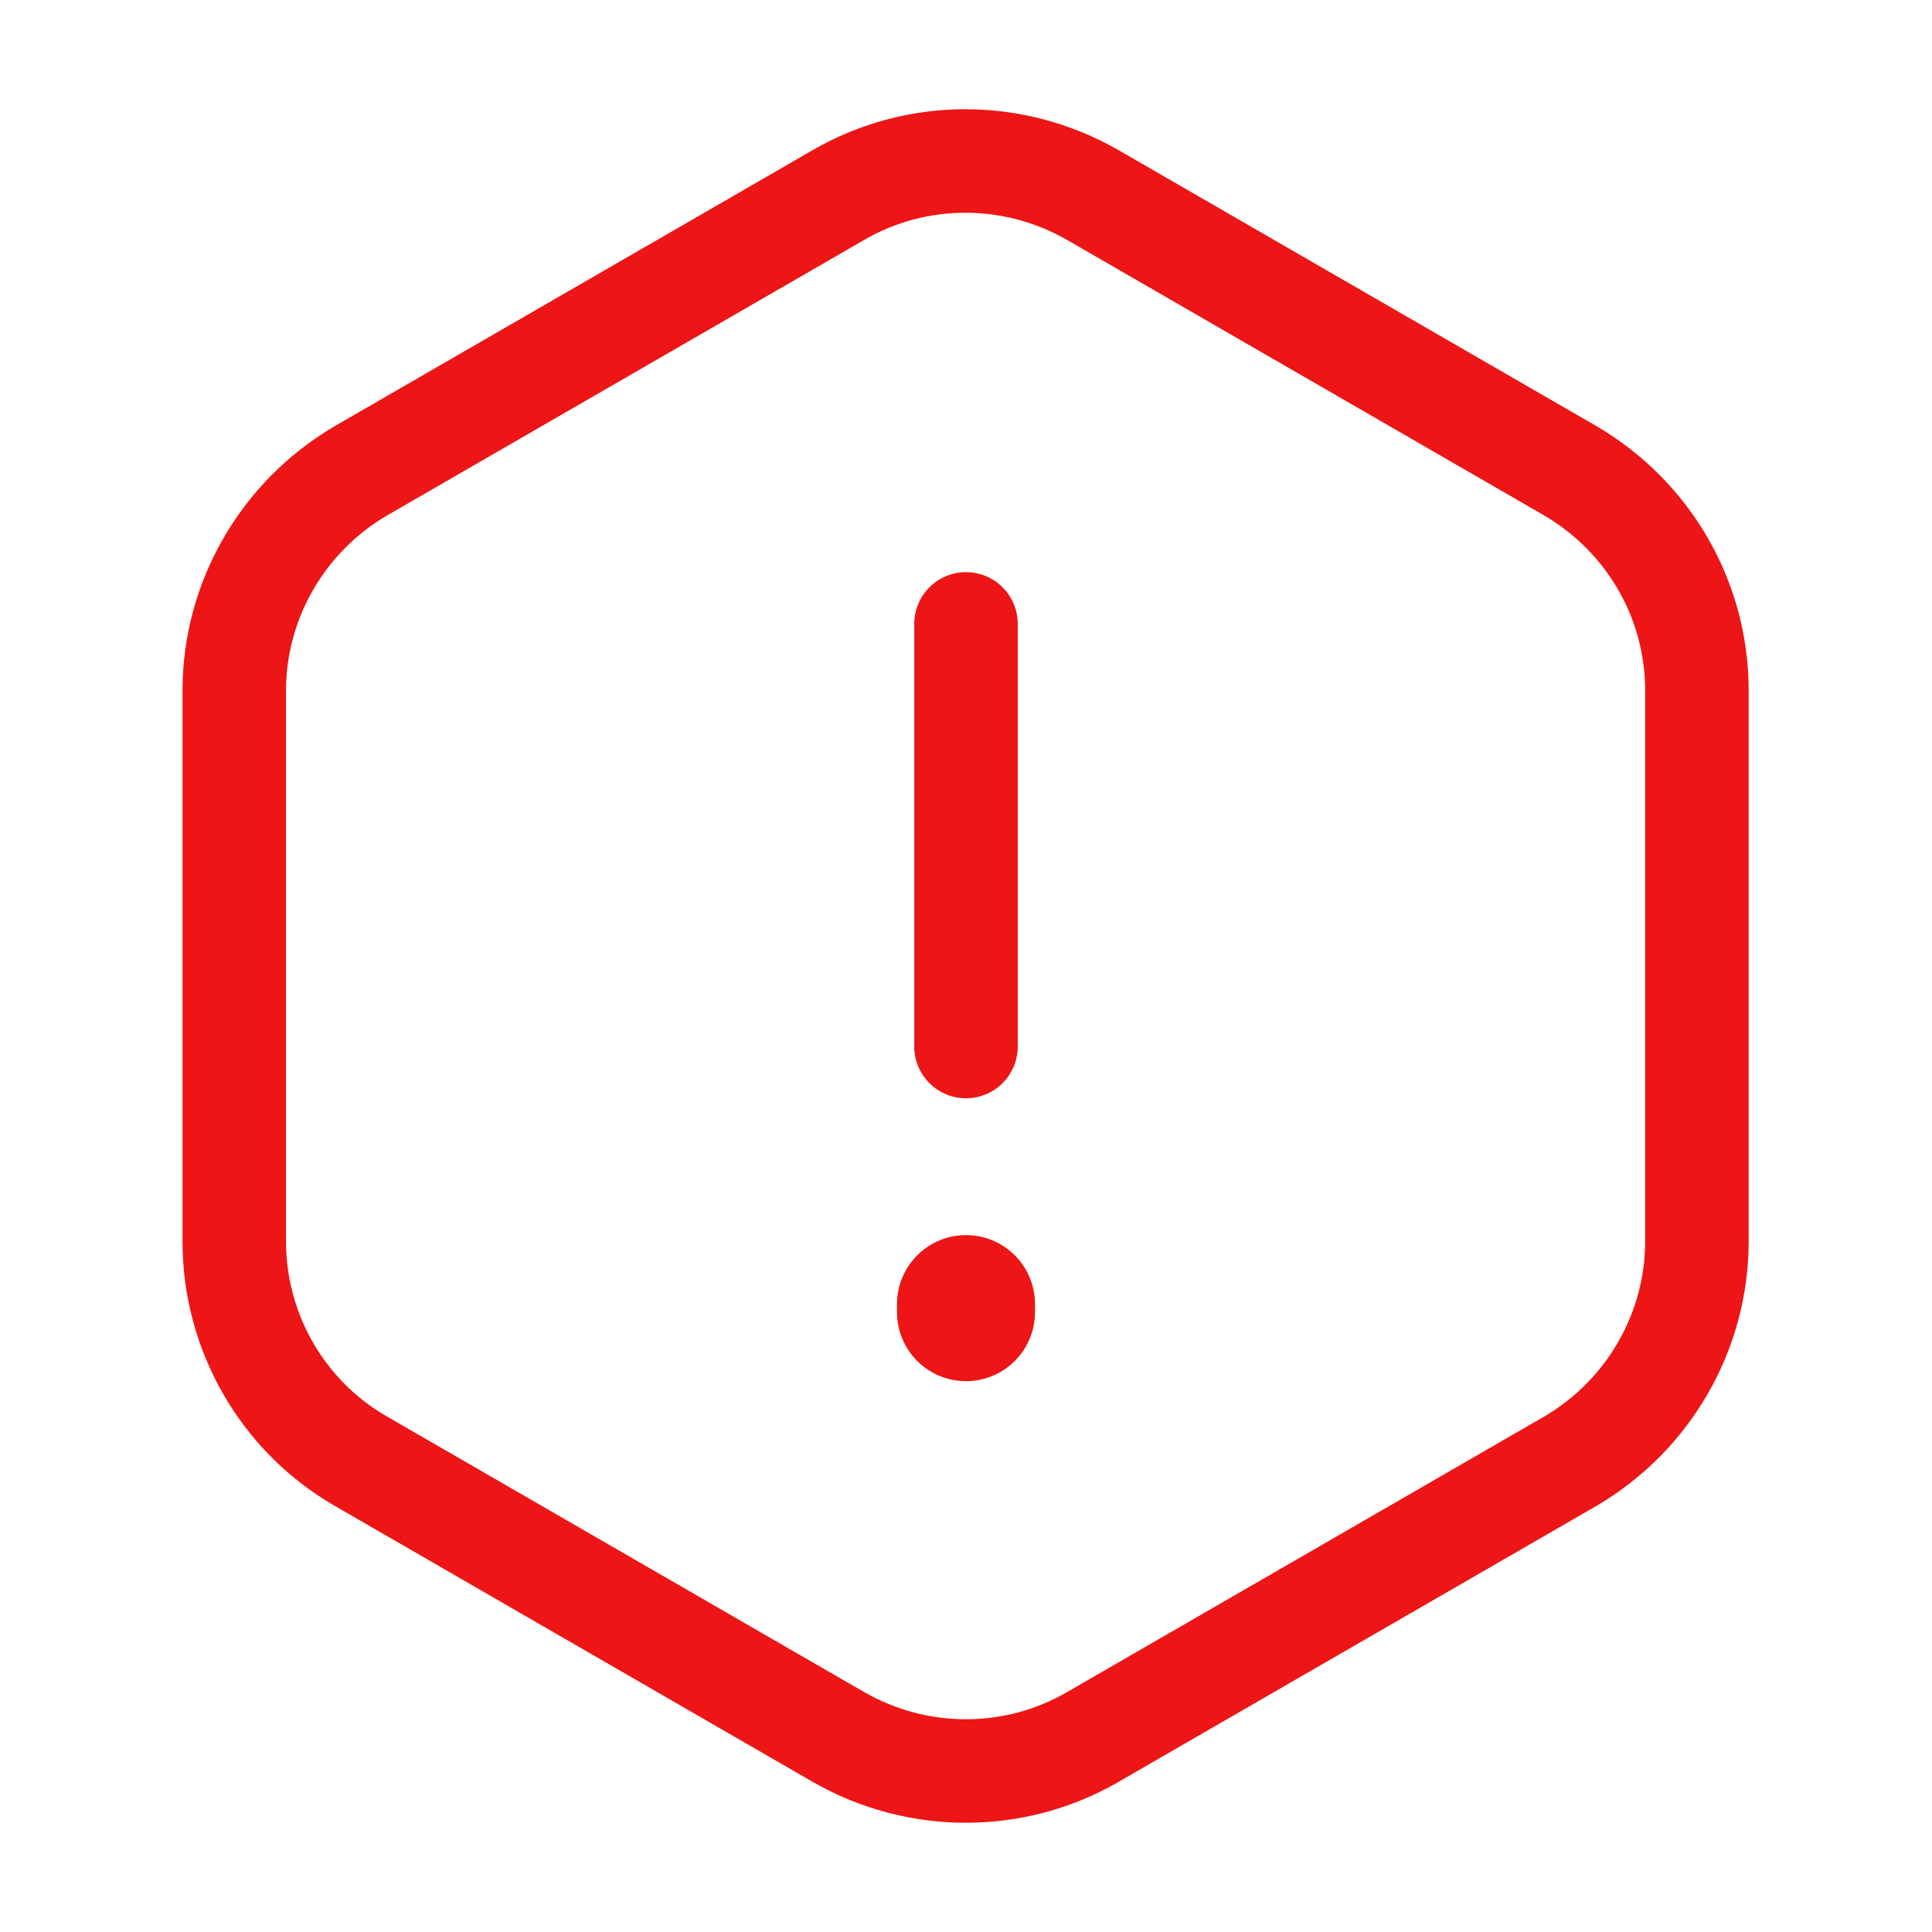 <svg width="28" height="28" viewBox="0 0 28 28" fill="none" xmlns="http://www.w3.org/2000/svg">
<path d="M14 9.042V15.167" stroke="#ED1515" stroke-width="1.5" stroke-linecap="round" stroke-linejoin="round"/>
<path d="M24.593 10.01V17.99C24.593 19.297 23.893 20.51 22.762 21.175L15.832 25.177C14.7 25.83 13.3 25.83 12.157 25.177L5.227 21.175C4.095 20.522 3.395 19.308 3.395 17.99V10.01C3.395 8.703 4.095 7.49 5.227 6.825L12.157 2.823C13.288 2.17 14.688 2.17 15.832 2.823L22.762 6.825C23.893 7.49 24.593 8.692 24.593 10.01Z" stroke="#ED1515" stroke-width="1.5" stroke-linecap="round" stroke-linejoin="round"/>
<path d="M14 18.9V19.017" stroke="#ED1515" stroke-width="2" stroke-linecap="round" stroke-linejoin="round"/>
</svg>